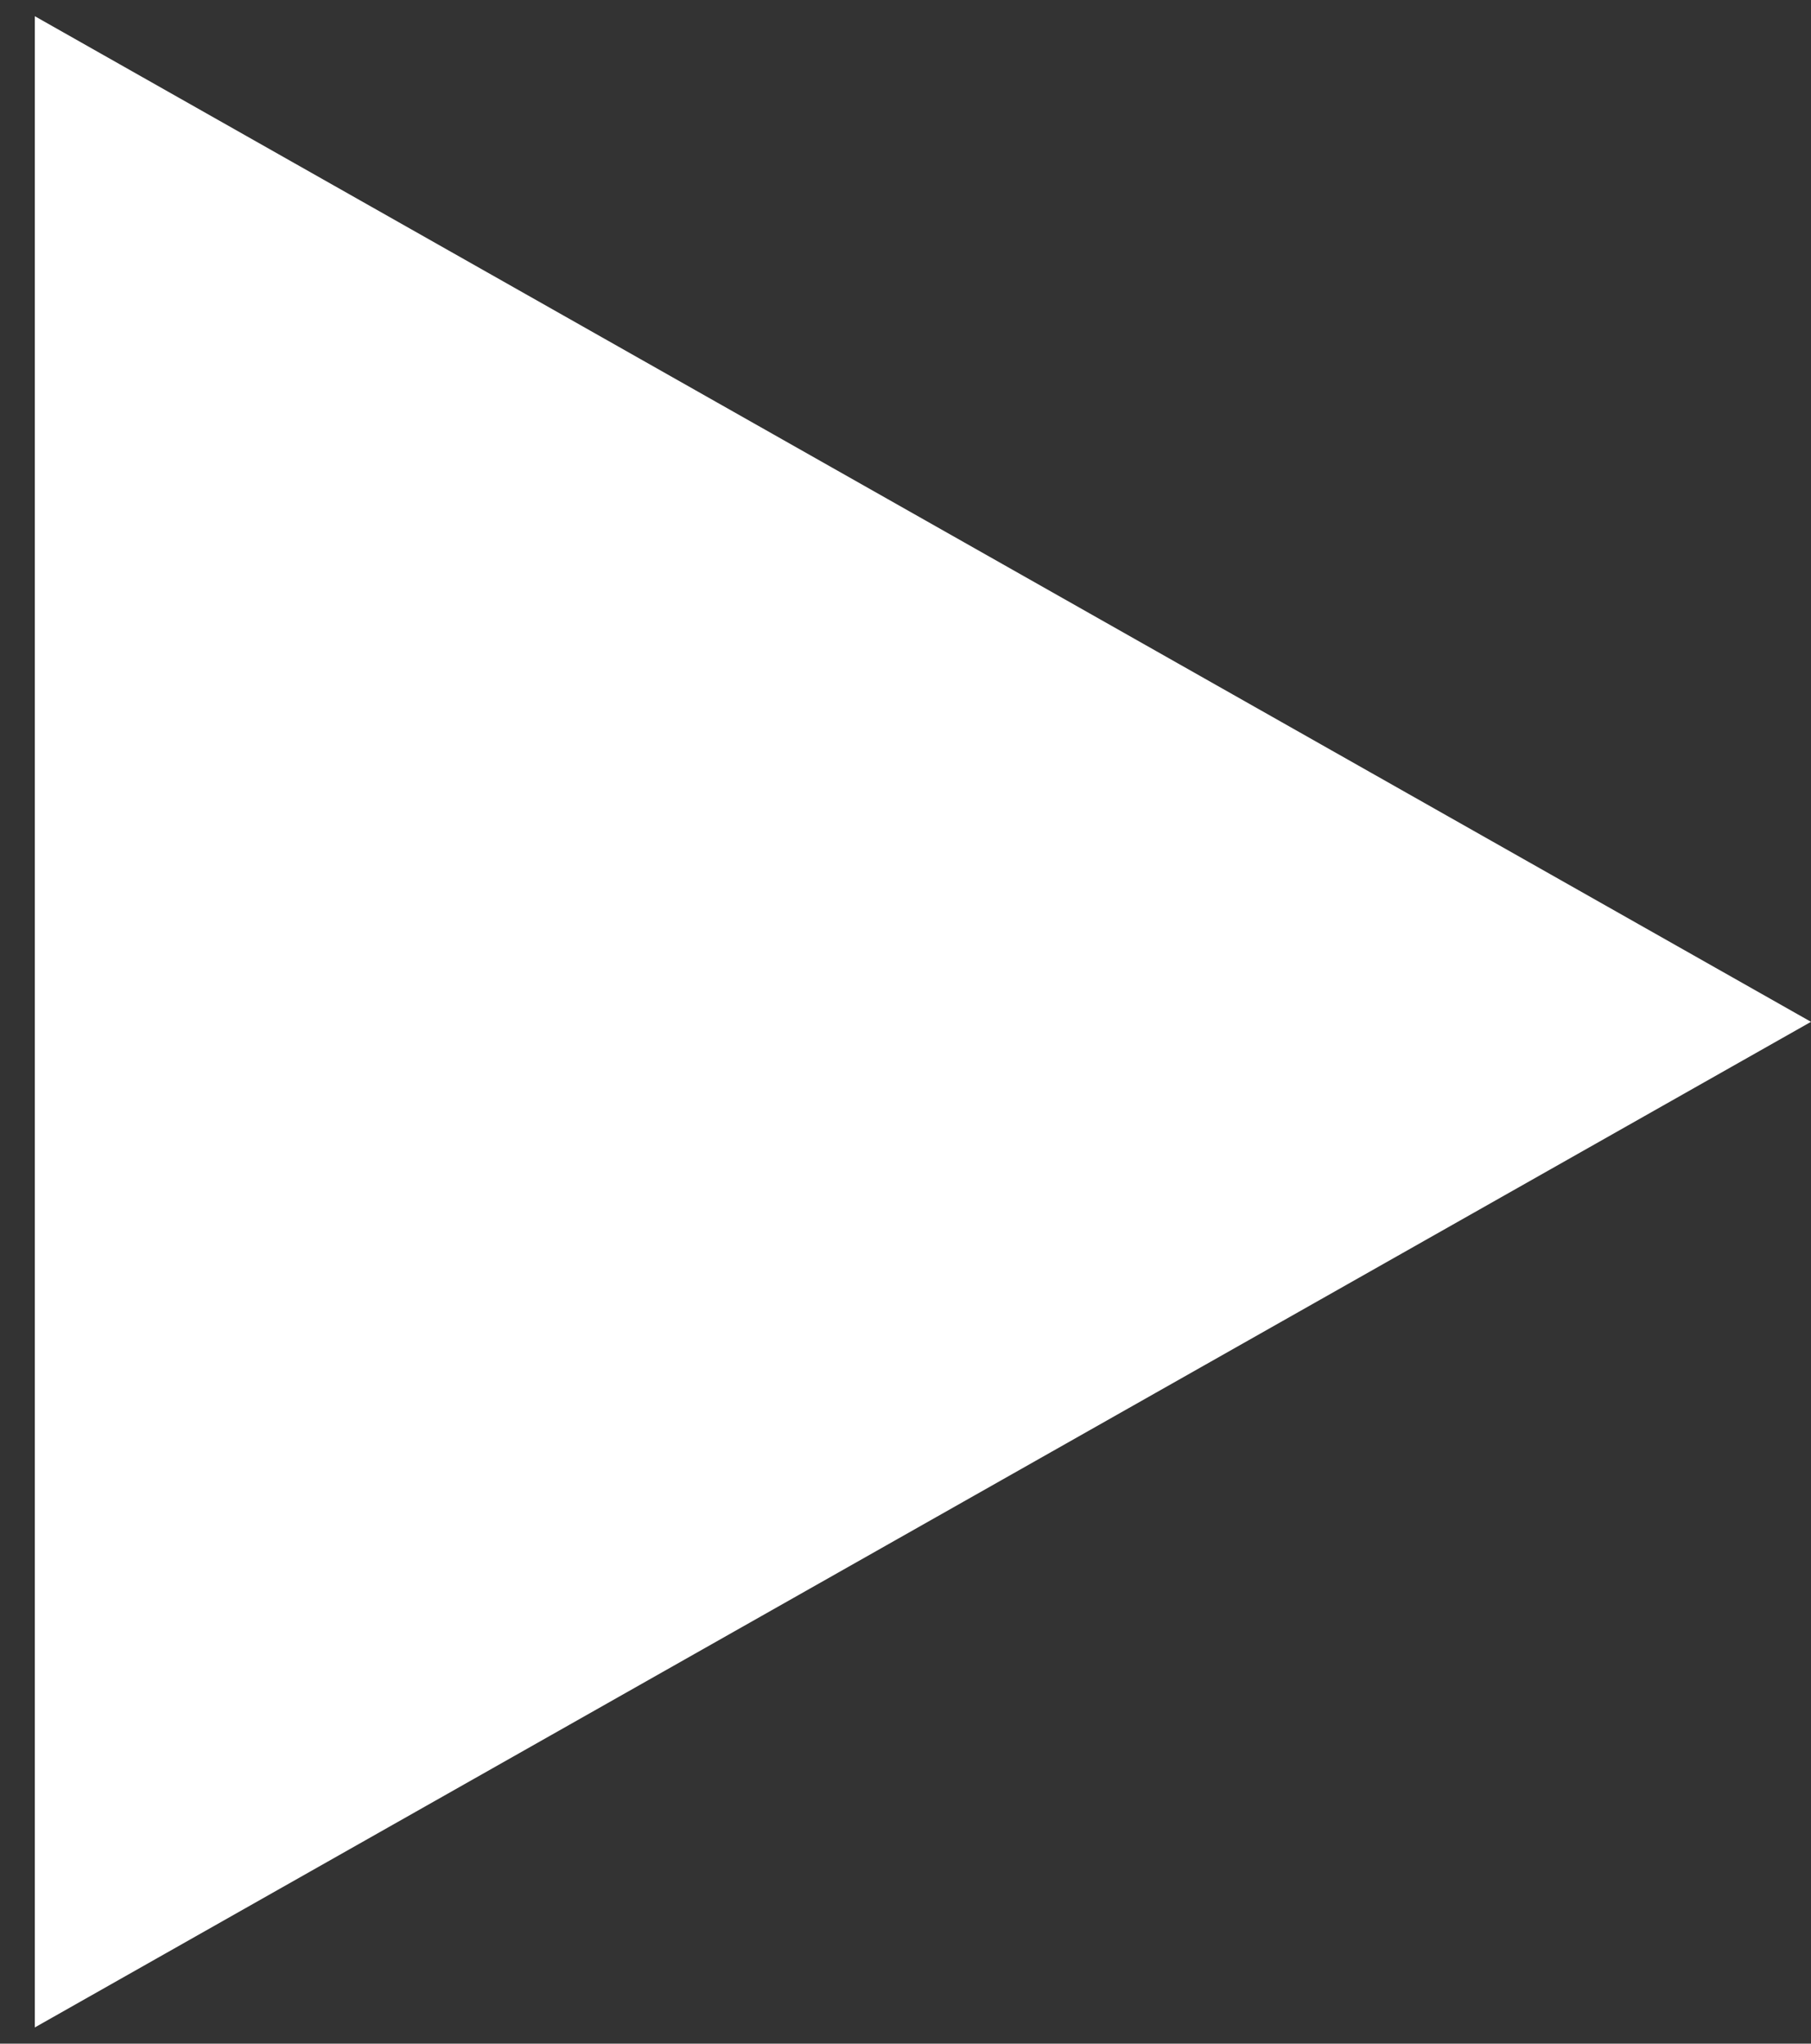 <svg width="39" height="44" viewBox="0 0 39 44" fill="none" xmlns="http://www.w3.org/2000/svg">
<rect x="0" y="0" width="39" height="44" fill="#333333" stroke="none"/>
<path d="M39 22L0.75 43.651L0.75 0.349L39 22Z" fill="white"/>
</svg>
